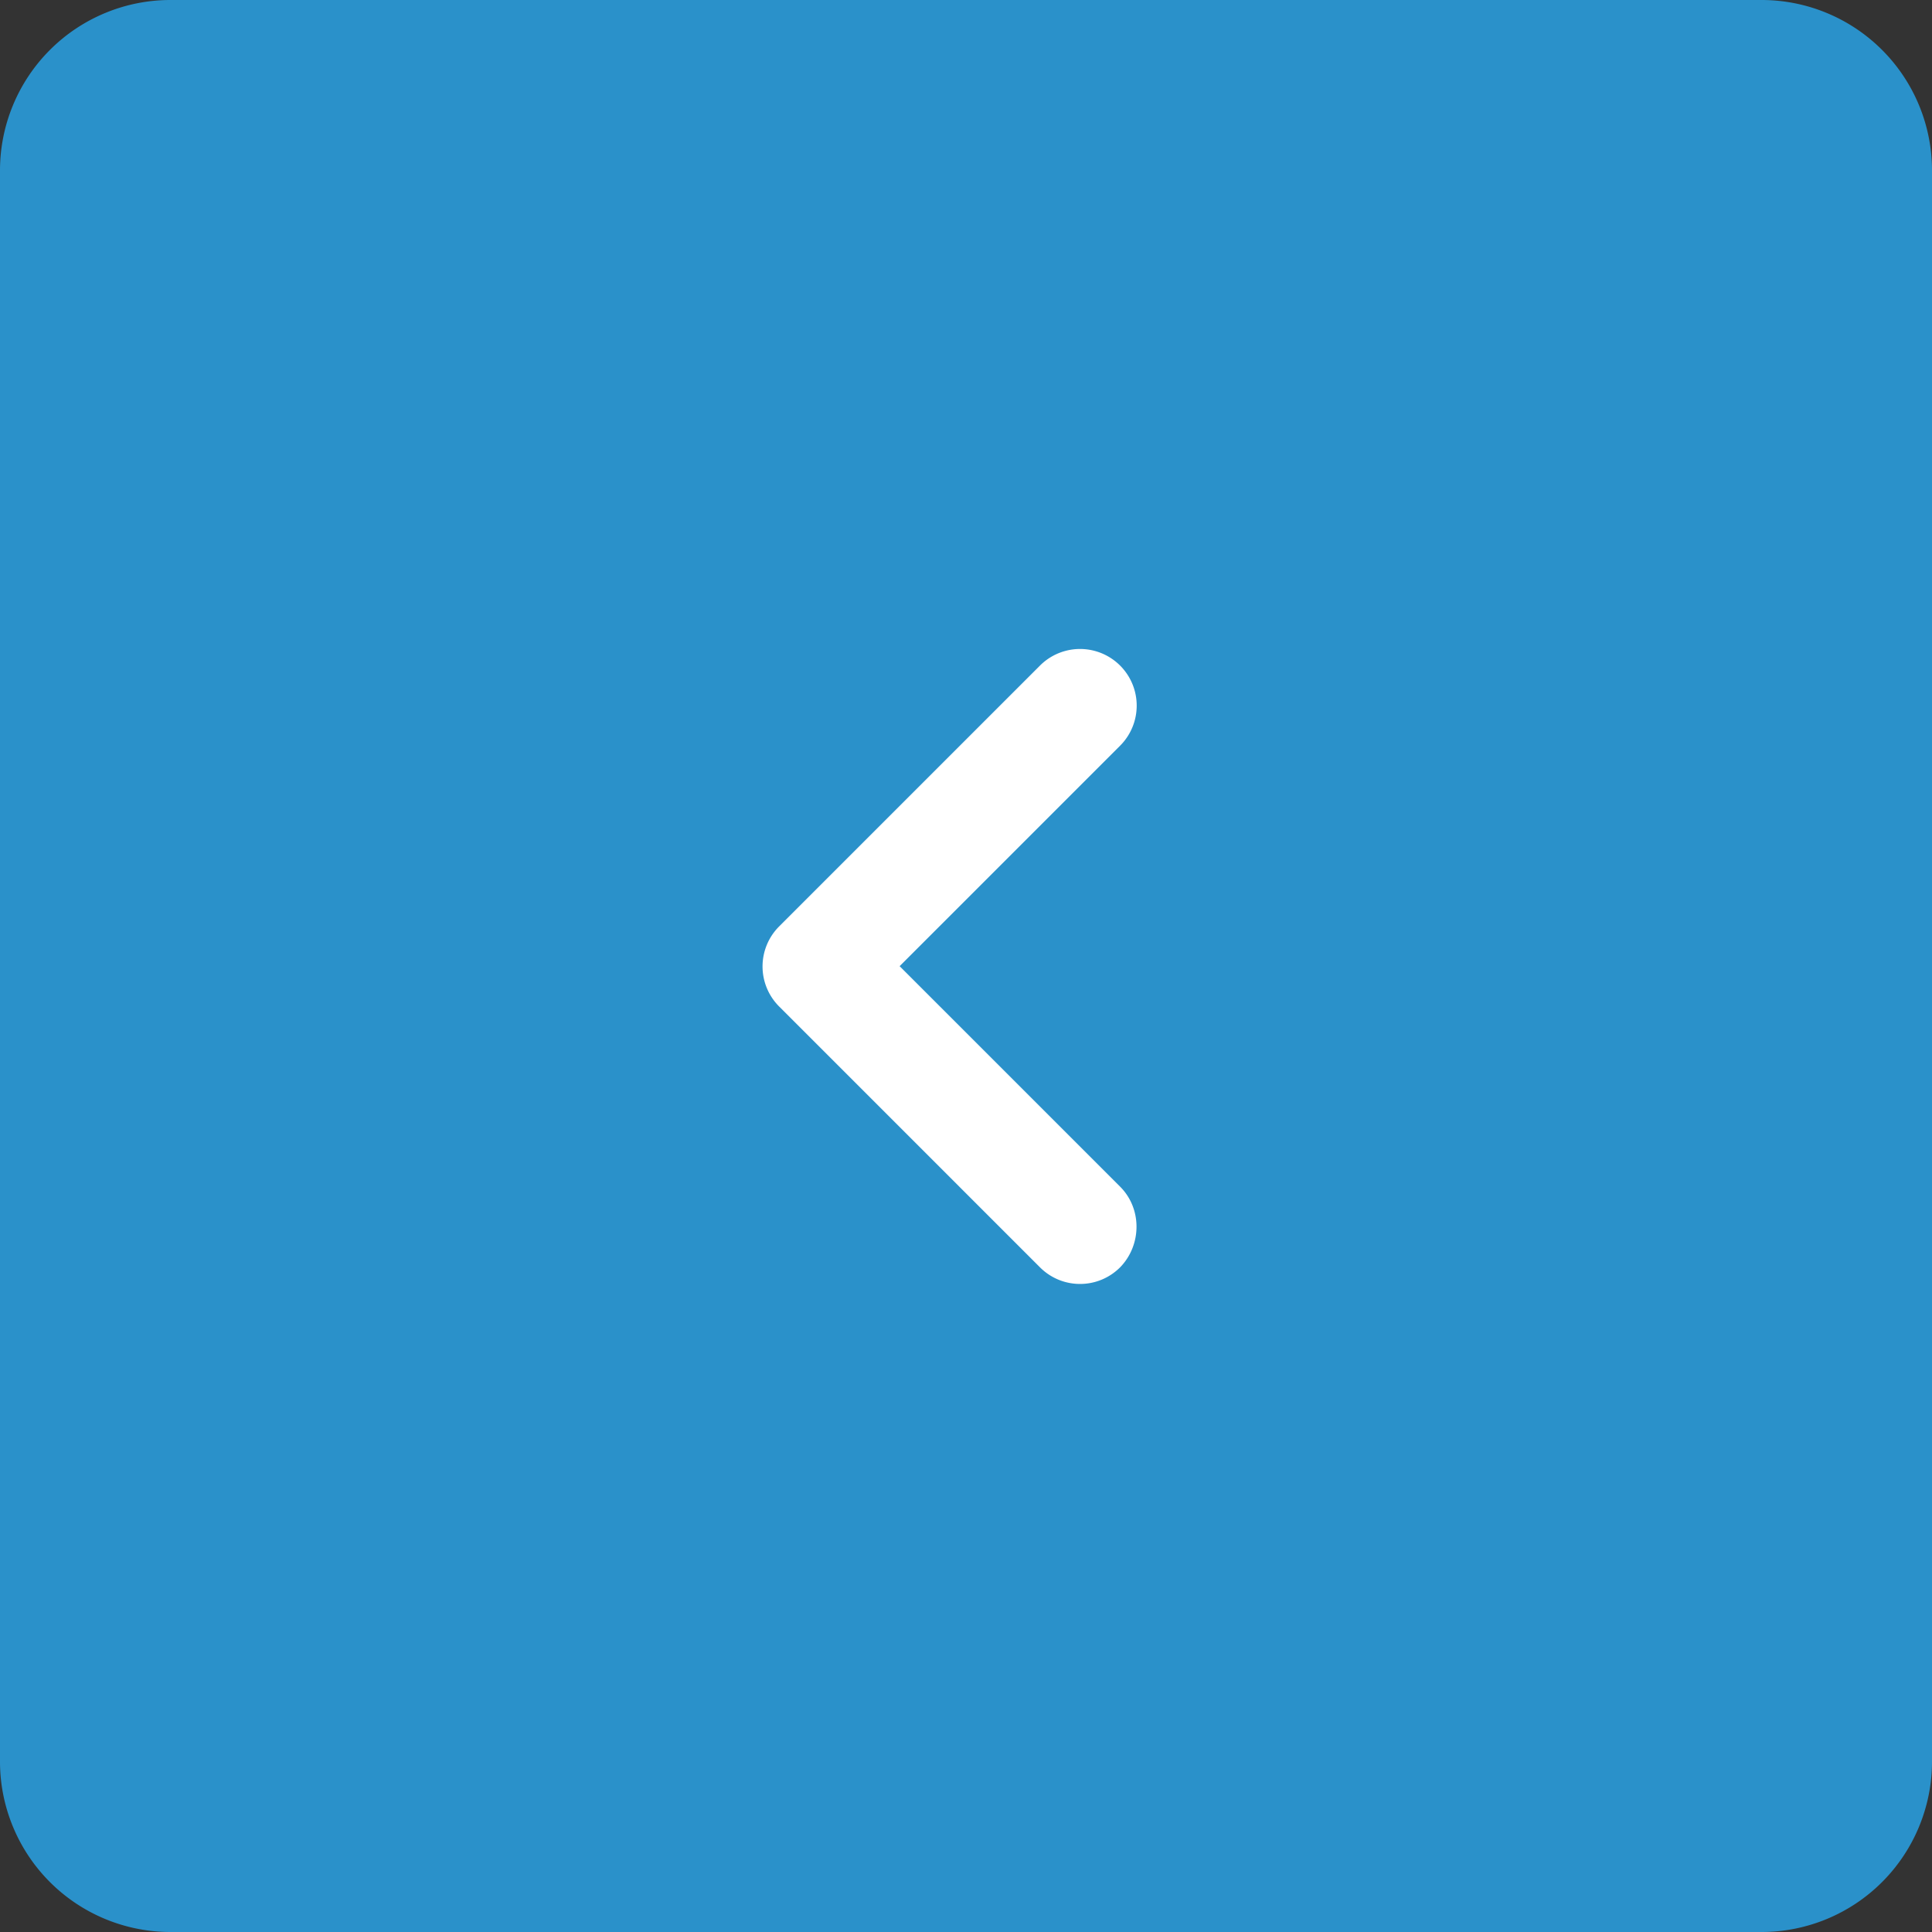 <svg xmlns="http://www.w3.org/2000/svg" width="34" height="34" viewBox="0 0 34 34"><rect x="0" y="0" width="34" height="34" fill="#333333" stroke="none"/><g><g><path fill="#2a91ca" d="M0 3a3 3 0 0 1 3-3h28a3 3 0 0 1 3 3v28a3 3 0 0 1-3 3H3a3 3 0 0 1-3-3z"/></g><g><g ><g><g/><g><path fill="#fff" d="M19.712 20.883l-3.88-3.88 3.88-3.88a.996.996 0 1 0-1.41-1.41l-4.59 4.59a.996.996 0 0 0 0 1.41l4.59 4.59c.39.39 1.02.39 1.41 0 .38-.39.39-1.03 0-1.42z"/></g></g></g></g></g></svg>
